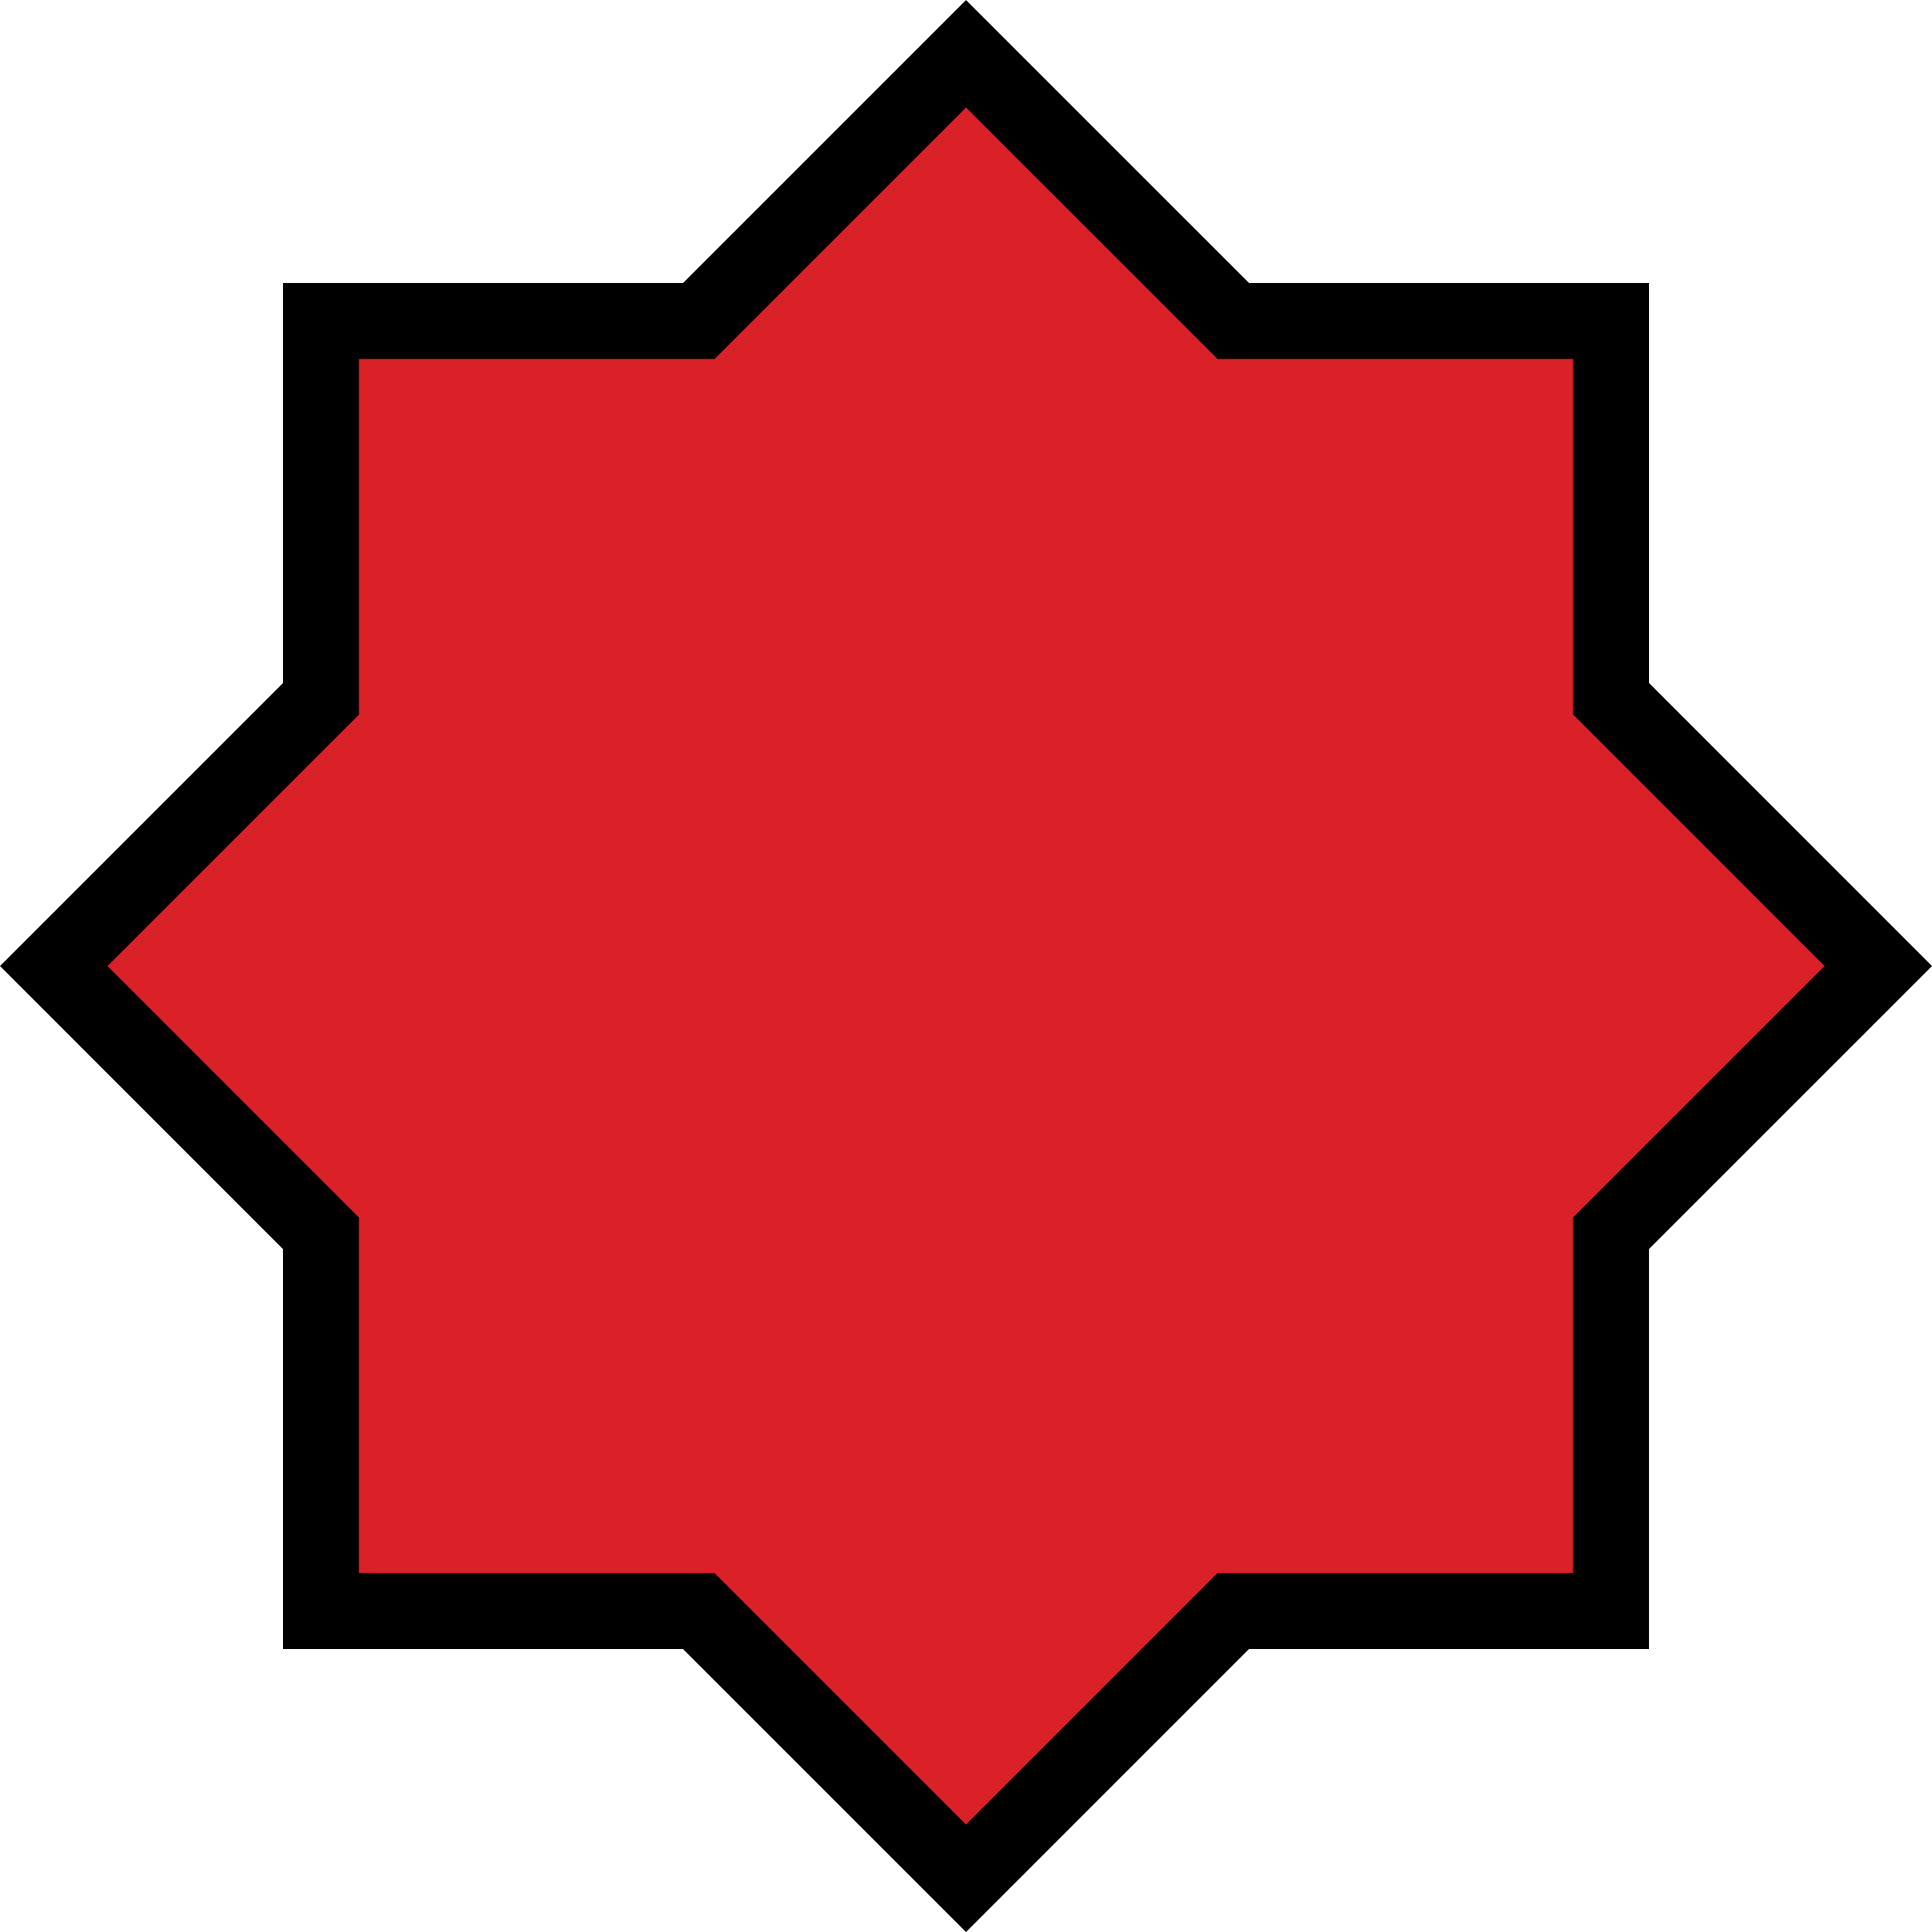 <svg xmlns="http://www.w3.org/2000/svg" width="50.828" height="50.828" viewBox="0 0 50.828 50.828">
  <path id="Path_14006" data-name="Path 14006" d="M24,0,16.971,7.029H7.03V16.97L0,24l7.029,7.03V40.97h9.941L24,48l7.029-7.03h9.941V31.029L48,24,40.971,16.97V7.029H31.03Z" transform="translate(1.414 1.415)" fill="#da2128" stroke="#000" stroke-width="2"/>
</svg>
